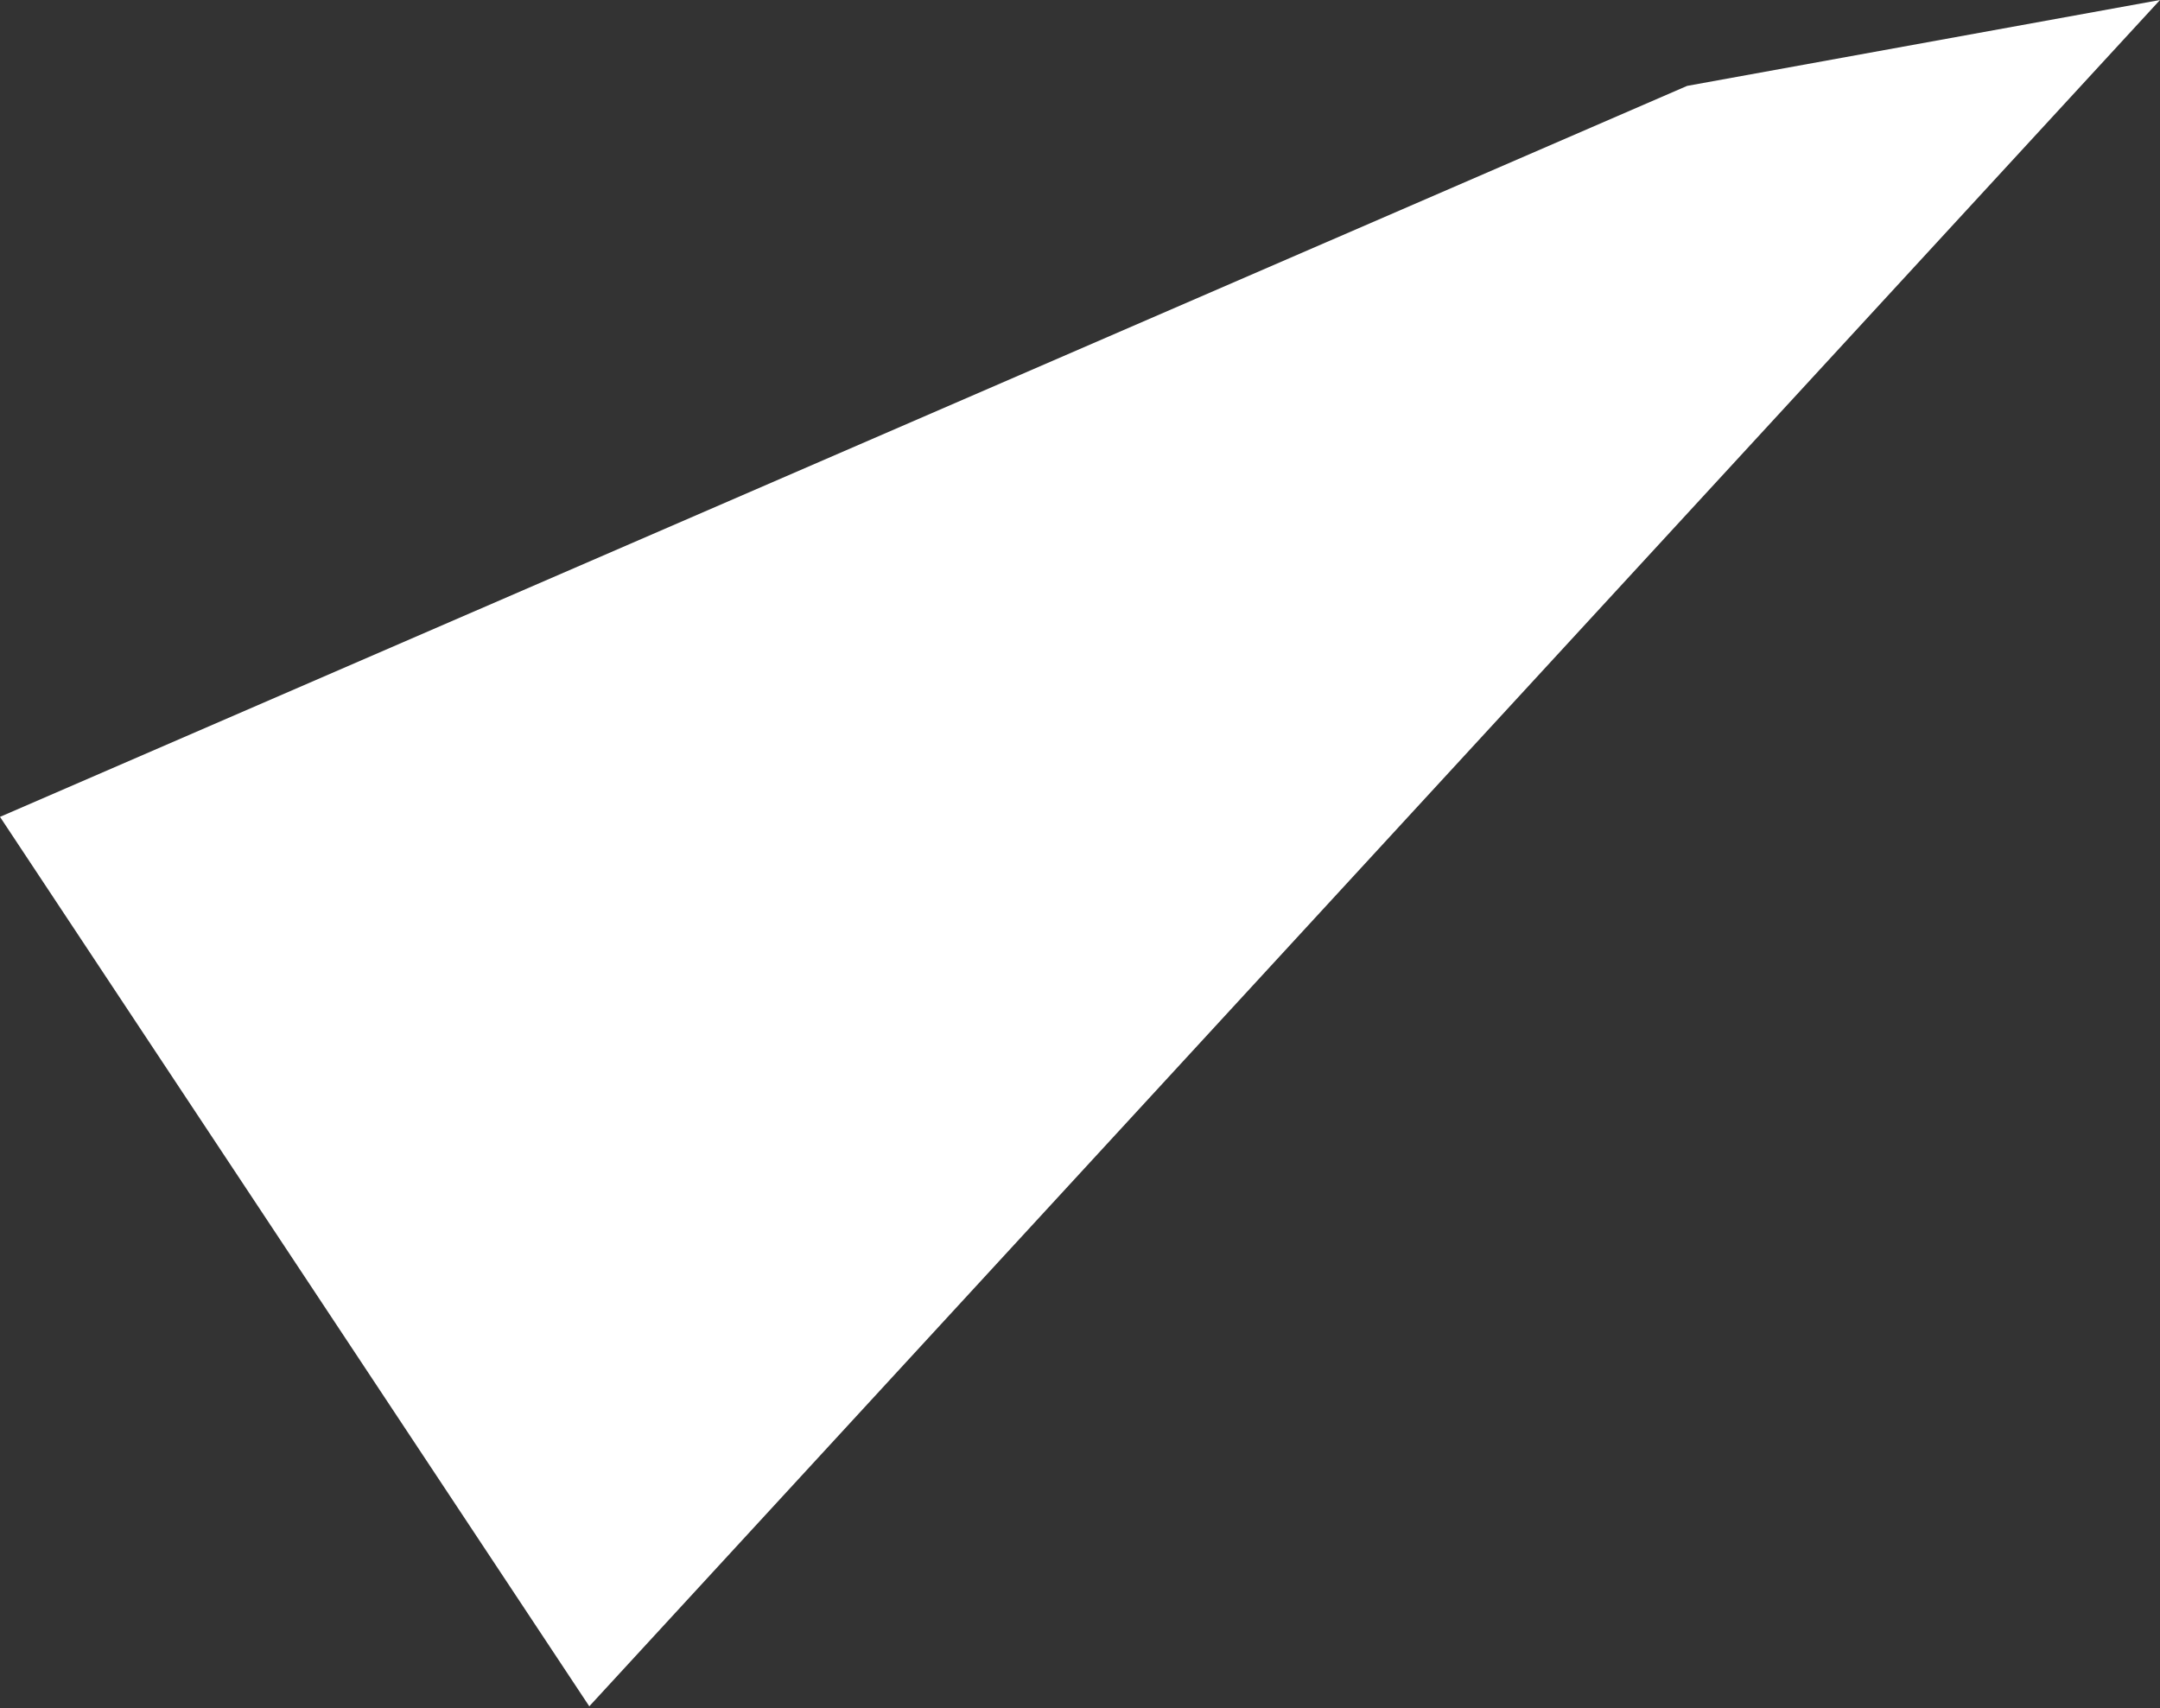 <?xml version="1.0" encoding="UTF-8" standalone="no"?>
<svg xmlns:xlink="http://www.w3.org/1999/xlink" height="198.85px" width="251.45px" xmlns="http://www.w3.org/2000/svg">
  <rect width="100%" height="100%" fill="#333333" stroke="none"/>
  <g transform="matrix(1.0, 0.0, 0.0, 1.0, -128.1, 175.5)">
    <path d="M128.1 -80.4 L196.7 23.15 379.55 -175.5 324.5 -165.5 128.1 -80.4" fill="#ffffff" fill-rule="evenodd" stroke="none">
      <animate attributeName="fill" dur="2s" repeatCount="indefinite" values="#ffffff;#ffffff"/>
      <animate attributeName="fill-opacity" dur="2s" repeatCount="indefinite" values="1.0;1.0"/>
      <animate attributeName="d" dur="2s" repeatCount="indefinite" values="M128.1 -80.4 L196.7 23.15 379.55 -175.5 324.5 -165.5 128.1 -80.4;M130.65 -76.95 L196.65 23.35 379.55 -175.5 224.5 -169.5 130.65 -76.95"/>
    </path>
    <path d="M128.1 -80.4 L324.5 -165.5 379.55 -175.5 196.7 23.15 128.1 -80.4" fill="none" stroke="#000000" stroke-linecap="round" stroke-linejoin="round" stroke-opacity="0.0" stroke-width="1.0">
      <animate attributeName="stroke" dur="2s" repeatCount="indefinite" values="#000000;#000001"/>
      <animate attributeName="stroke-width" dur="2s" repeatCount="indefinite" values="0.0;0.0"/>
      <animate attributeName="fill-opacity" dur="2s" repeatCount="indefinite" values="0.0;0.0"/>
      <animate attributeName="d" dur="2s" repeatCount="indefinite" values="M128.1 -80.4 L324.5 -165.5 379.55 -175.5 196.7 23.15 128.1 -80.4;M130.65 -76.95 L224.5 -169.5 379.55 -175.5 196.65 23.35 130.65 -76.95"/>
    </path>
  </g>
</svg>
